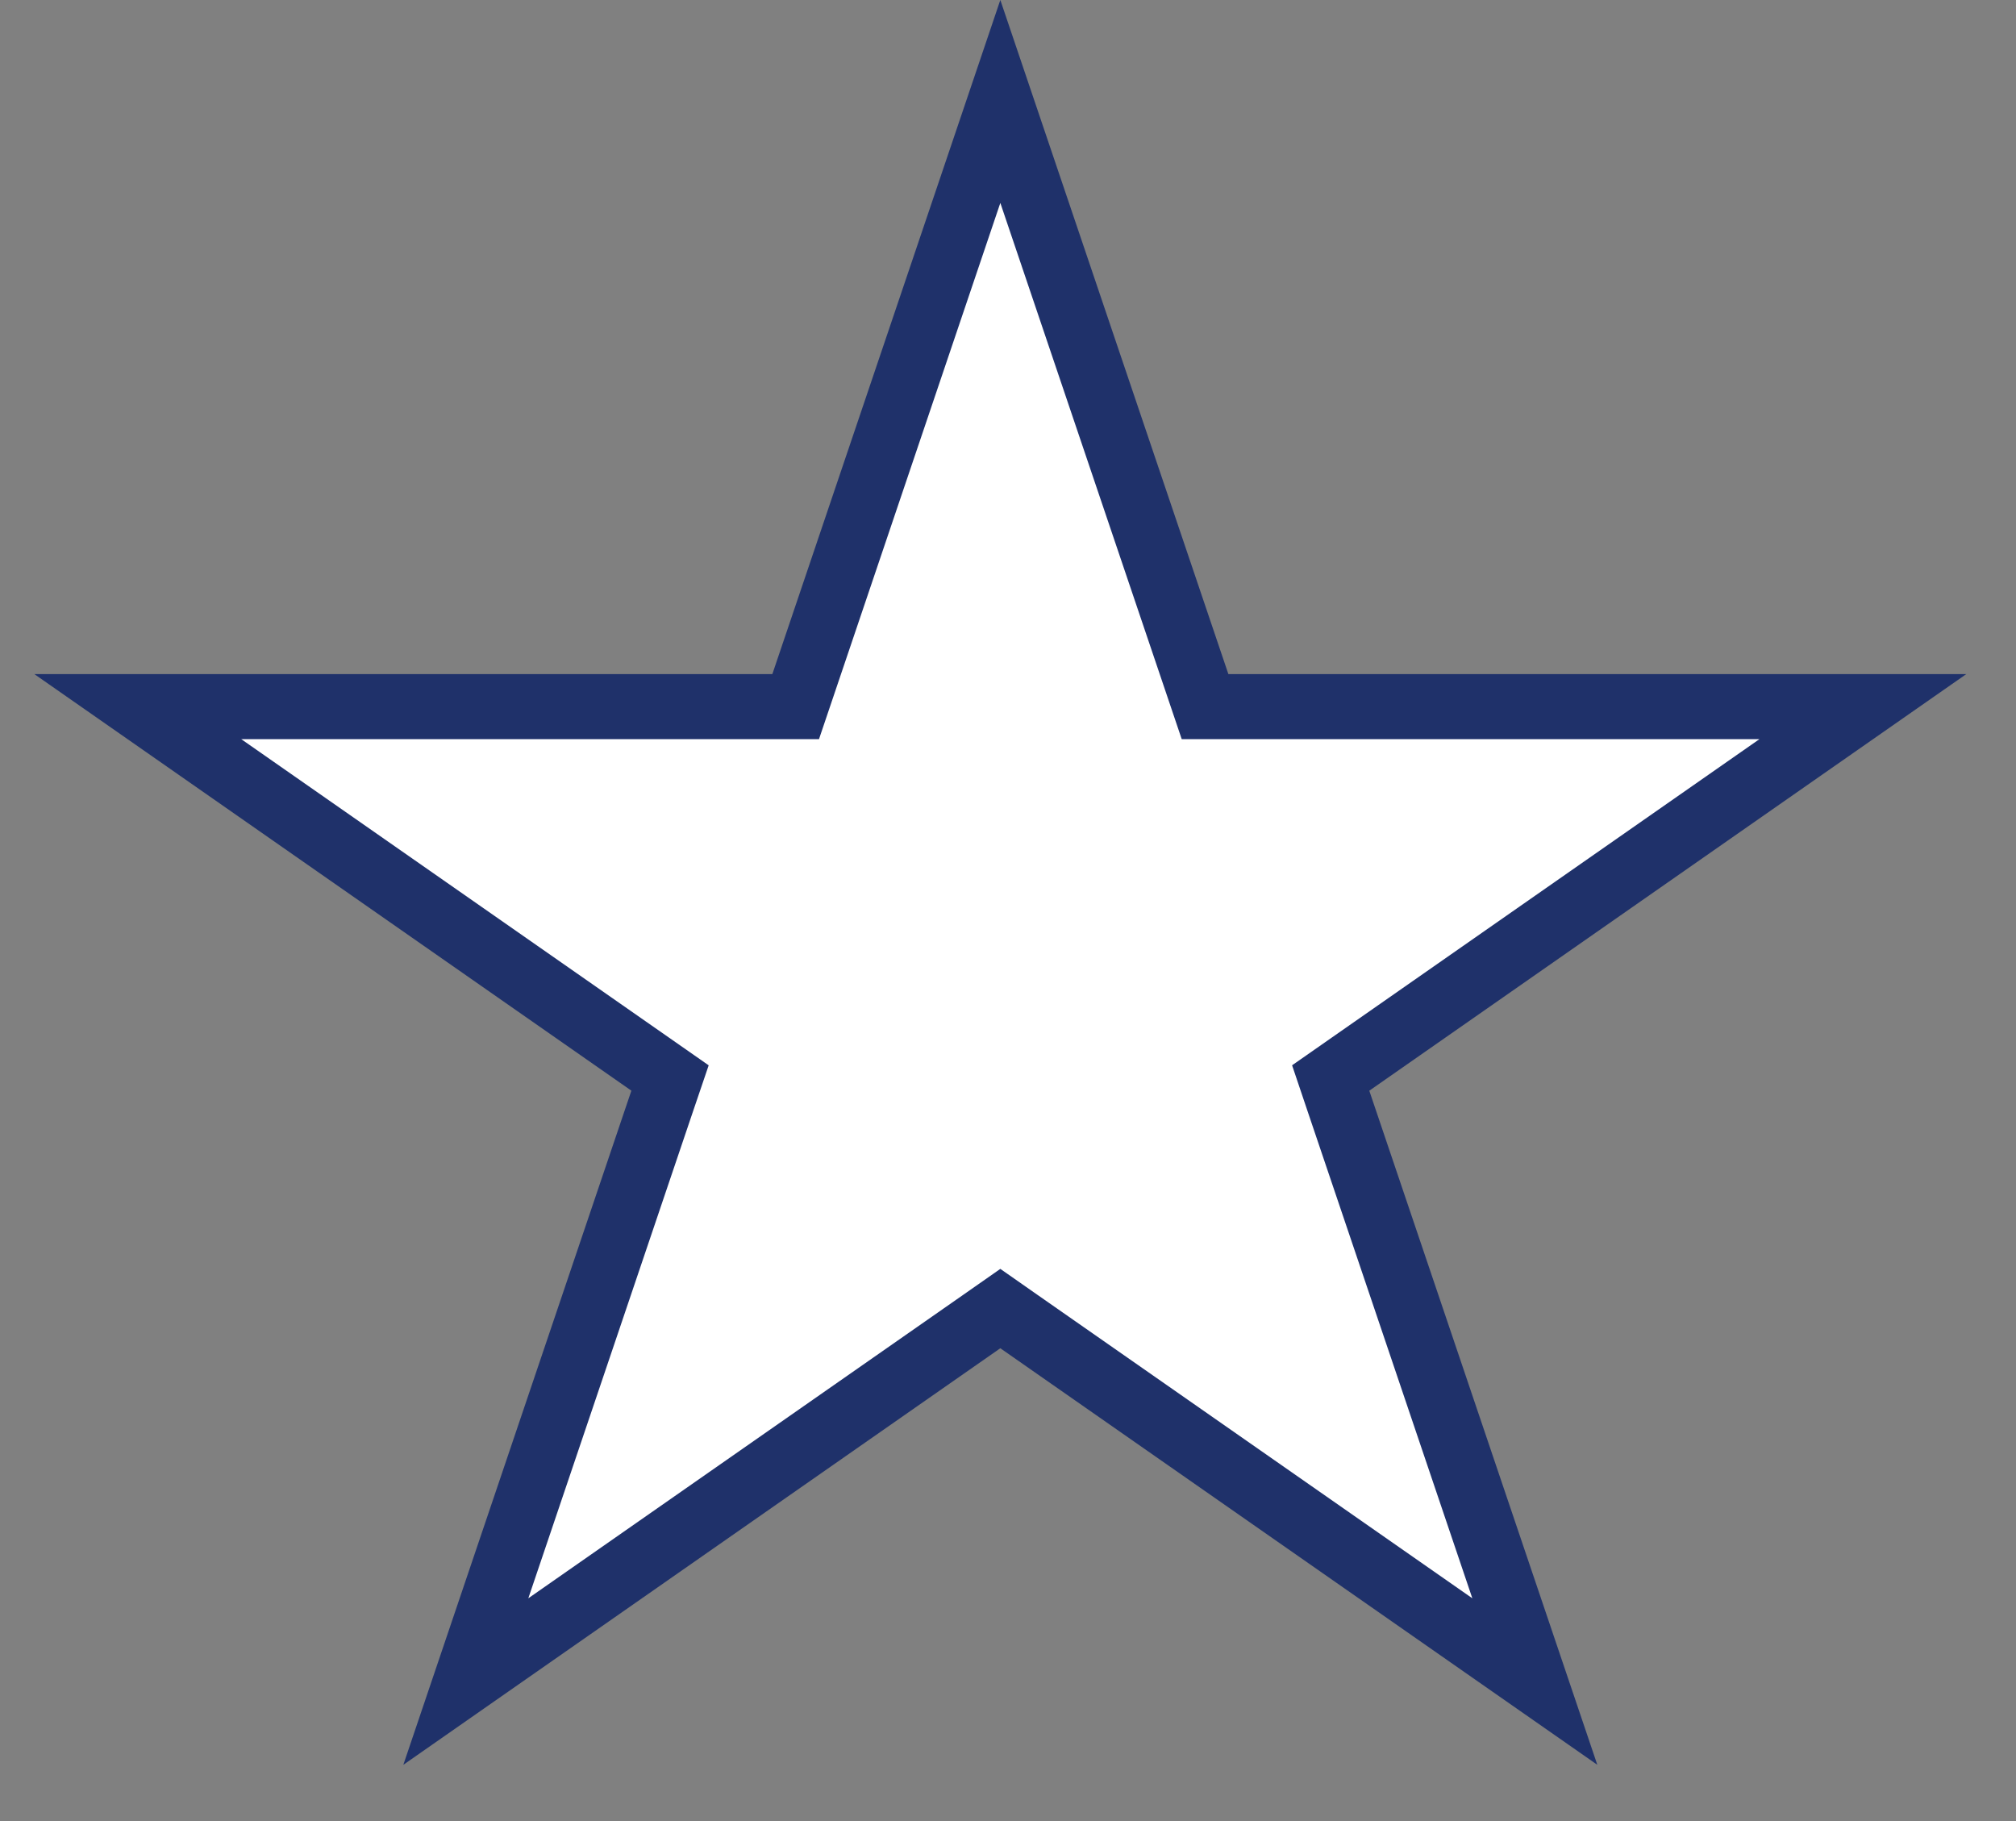 <svg width="31" height="28" viewBox="0 0 31 28" fill="none" xmlns="http://www.w3.org/2000/svg">
<rect x="0" y="0" width="31" height="28" fill="#808080" stroke="none"/>
<path d="M15.382 1.56L18.415 10.525L18.53 10.865H18.889H28.645L20.77 16.36L20.462 16.575L20.582 16.931L23.601 25.855L15.668 20.32L15.382 20.12L15.096 20.32L7.163 25.855L10.182 16.931L10.303 16.575L9.995 16.36L2.119 10.865H11.876H12.235L12.35 10.525L15.382 1.56Z" fill="white" stroke="#1F316A"/>
</svg>
